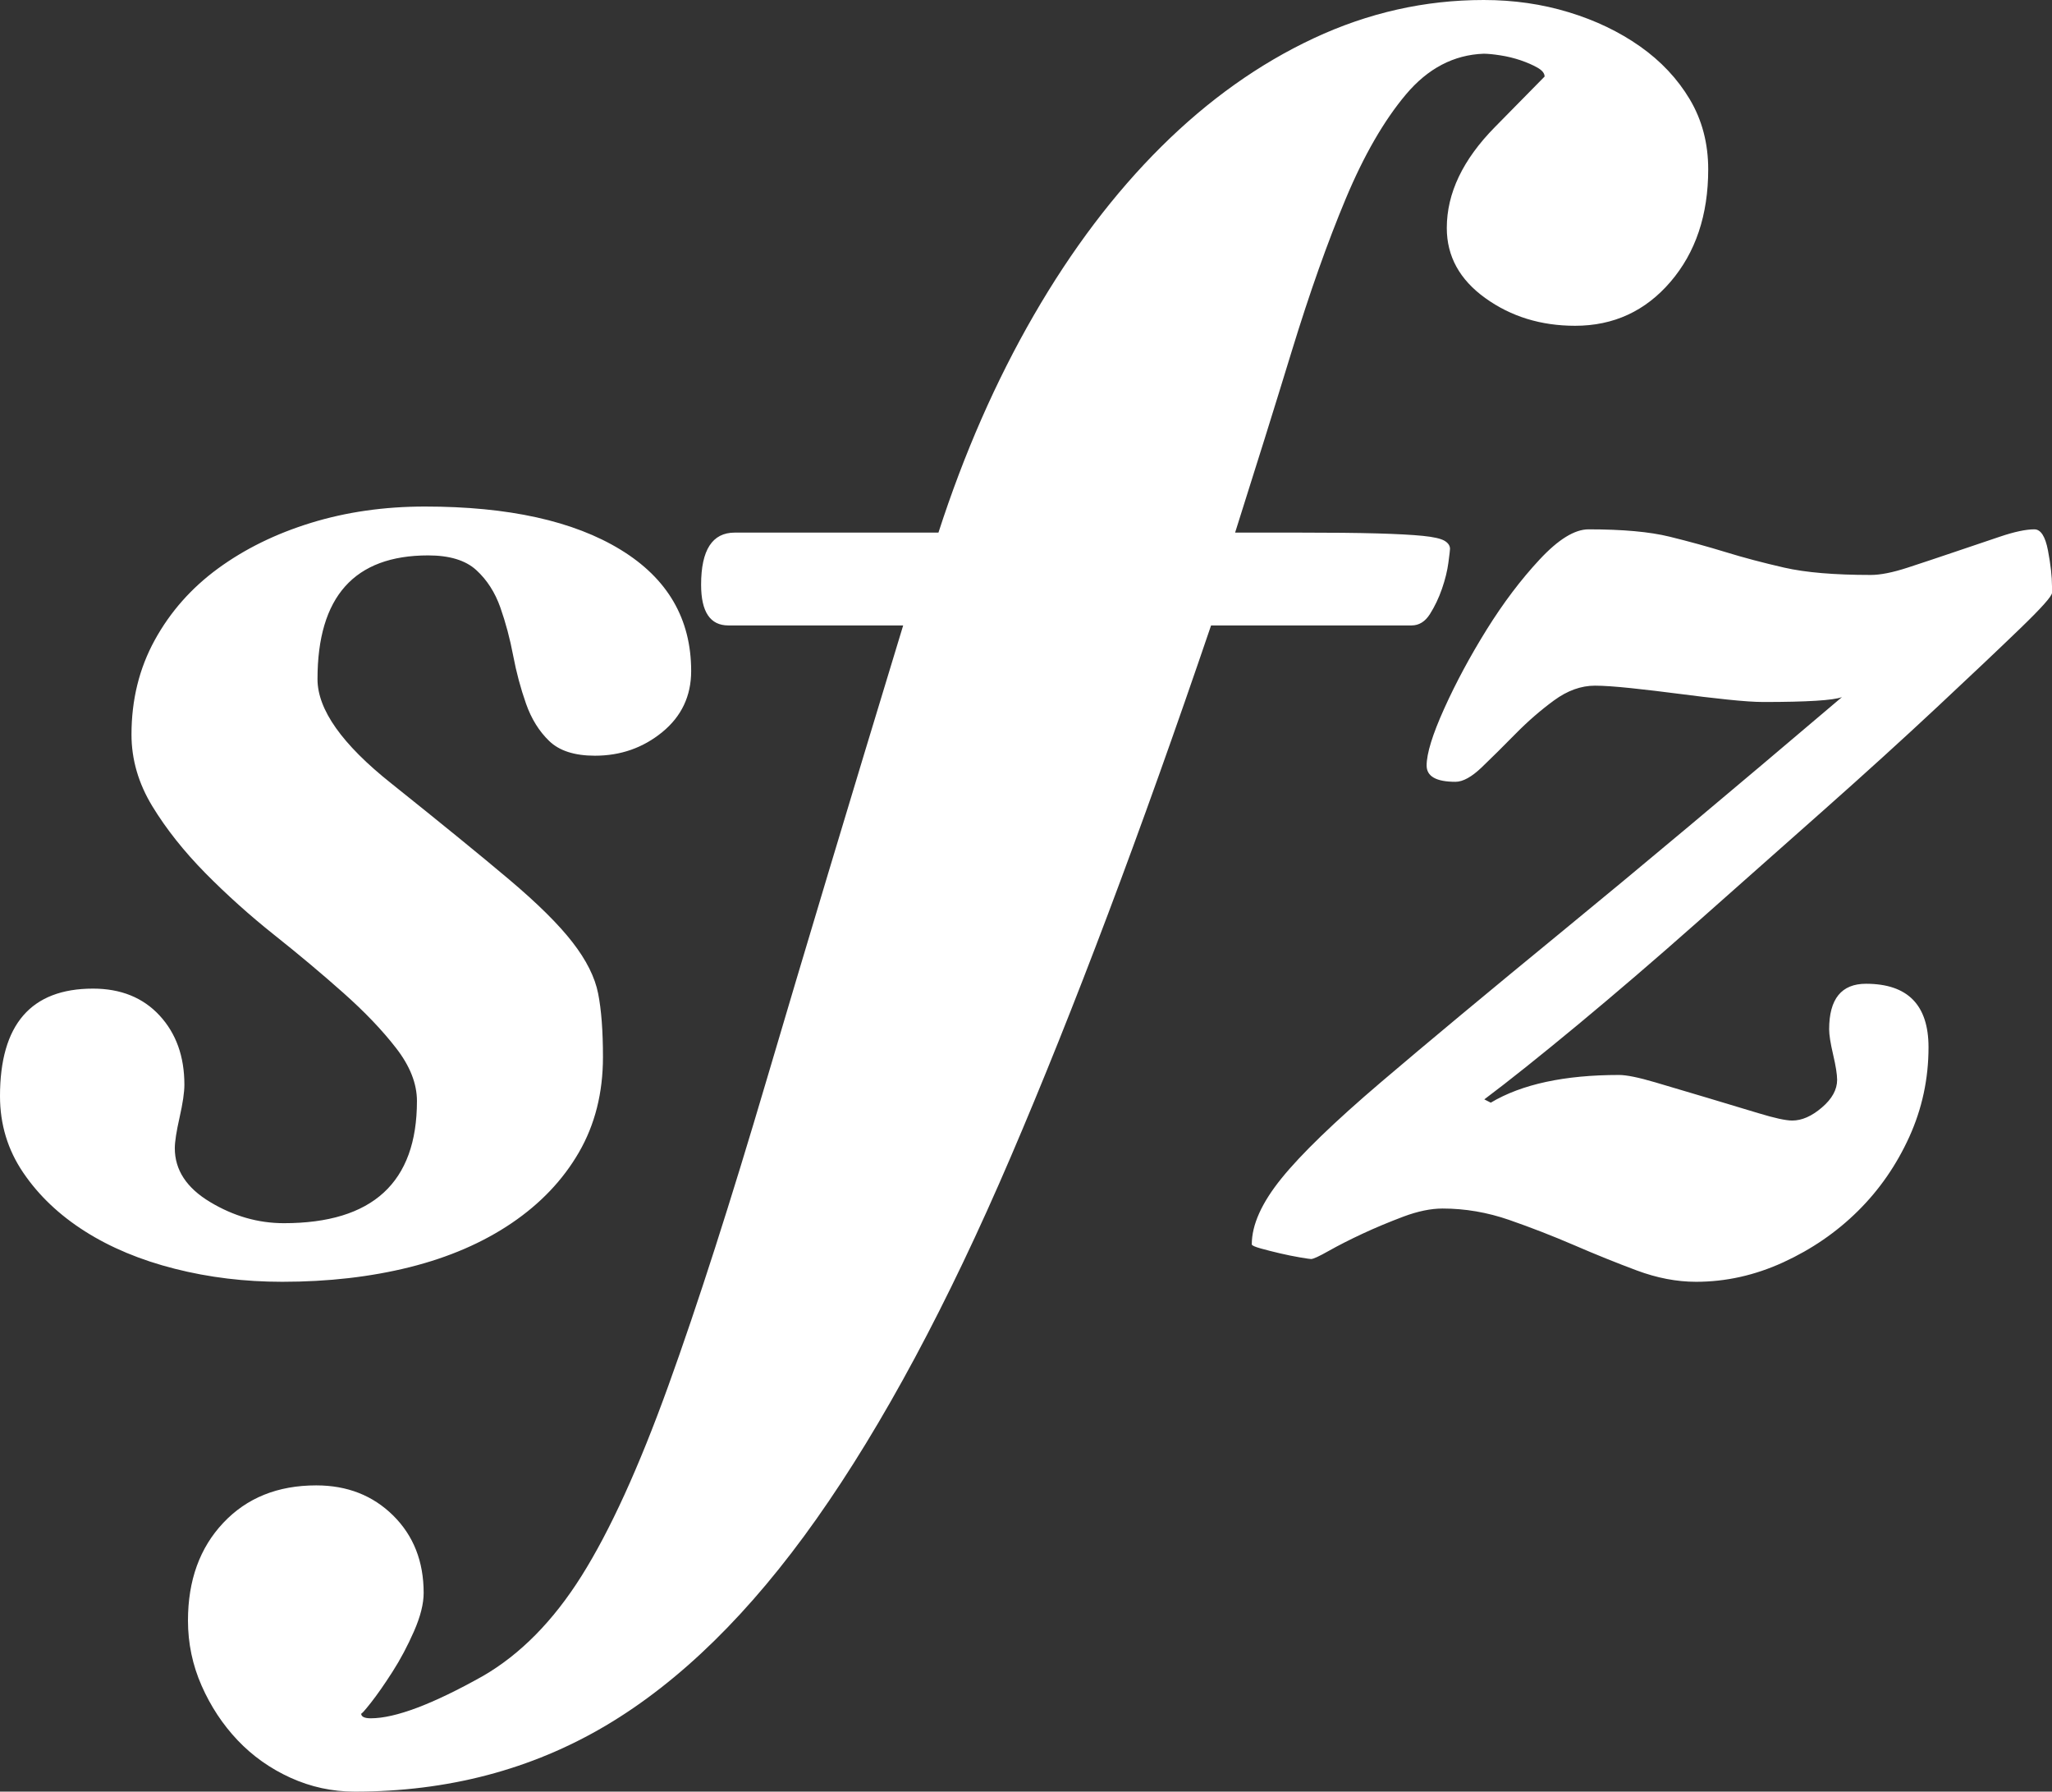 <svg width="63" height="55" viewBox="0 0 63 55" fill="none" xmlns="http://www.w3.org/2000/svg">
<rect x="0" y="0" width="63" height="55" fill="#333333" stroke="none"/>
<path d="M21.22 20.599C21.22 21.366 20.924 21.991 20.333 22.475C19.742 22.958 19.053 23.199 18.266 23.199C17.642 23.199 17.174 23.049 16.863 22.749C16.551 22.449 16.313 22.066 16.149 21.599C15.985 21.133 15.853 20.642 15.755 20.125C15.657 19.608 15.526 19.116 15.362 18.65C15.197 18.184 14.951 17.8 14.622 17.5C14.294 17.2 13.802 17.05 13.145 17.05C10.881 17.05 9.748 18.317 9.748 20.849C9.748 21.783 10.503 22.85 12.012 24.049C13.556 25.283 14.763 26.267 15.632 27C16.502 27.734 17.15 28.375 17.576 28.925C18.003 29.475 18.266 30 18.364 30.5C18.463 31 18.512 31.65 18.512 32.449C18.512 33.55 18.266 34.525 17.774 35.375C17.282 36.225 16.592 36.95 15.706 37.55C14.819 38.15 13.777 38.6 12.579 38.9C11.381 39.199 10.076 39.349 8.665 39.349C7.516 39.349 6.416 39.216 5.366 38.949C4.316 38.683 3.397 38.3 2.609 37.8C1.821 37.3 1.189 36.7 0.714 36C0.238 35.3 0 34.517 0 33.65C0 31.45 0.952 30.349 2.856 30.349C3.71 30.349 4.391 30.625 4.899 31.174C5.407 31.724 5.661 32.432 5.661 33.299C5.661 33.533 5.612 33.867 5.514 34.3C5.416 34.733 5.367 35.05 5.367 35.249C5.367 35.916 5.728 36.467 6.45 36.9C7.172 37.334 7.927 37.55 8.715 37.55C11.439 37.55 12.801 36.3 12.801 33.8C12.801 33.267 12.588 32.725 12.161 32.175C11.735 31.624 11.193 31.058 10.536 30.475C9.88 29.892 9.174 29.3 8.419 28.7C7.665 28.1 6.959 27.466 6.302 26.8C5.646 26.133 5.104 25.45 4.677 24.75C4.251 24.05 4.037 23.316 4.037 22.549C4.037 21.483 4.275 20.517 4.751 19.65C5.227 18.783 5.875 18.05 6.696 17.45C7.517 16.85 8.469 16.383 9.551 16.05C10.634 15.717 11.8 15.55 13.048 15.55C15.607 15.55 17.609 15.992 19.053 16.875C20.498 17.758 21.22 18.999 21.22 20.599ZM48.358 10.001C47.307 10.001 46.388 9.717 45.6 9.15C44.812 8.583 44.419 7.866 44.419 6.999C44.419 5.933 44.911 4.9 45.897 3.9L47.422 2.35C47.422 2.25 47.348 2.159 47.2 2.075C47.053 1.992 46.88 1.917 46.684 1.85C46.487 1.784 46.282 1.733 46.068 1.7C45.855 1.666 45.683 1.65 45.551 1.649C44.633 1.683 43.837 2.1 43.164 2.9C42.491 3.7 41.875 4.767 41.317 6.1C40.759 7.433 40.21 8.983 39.668 10.75C39.127 12.517 38.544 14.383 37.92 16.35H39.84C40.858 16.35 41.67 16.358 42.277 16.375C42.884 16.392 43.352 16.417 43.681 16.45C44.009 16.483 44.231 16.533 44.346 16.599C44.46 16.666 44.518 16.75 44.518 16.85C44.518 16.884 44.501 17.025 44.468 17.275C44.435 17.525 44.369 17.791 44.271 18.075C44.173 18.358 44.05 18.616 43.902 18.85C43.755 19.083 43.566 19.2 43.337 19.2H37.182C35.016 25.567 32.964 31.009 31.027 35.525C29.091 40.042 27.105 43.742 25.07 46.625C23.035 49.509 20.877 51.625 18.596 52.975C16.314 54.325 13.746 55 10.89 55C10.201 55 9.545 54.858 8.921 54.575C8.298 54.292 7.756 53.908 7.297 53.425C6.838 52.941 6.469 52.382 6.19 51.749C5.911 51.116 5.771 50.449 5.771 49.749C5.771 48.517 6.132 47.517 6.854 46.75C7.575 45.983 8.527 45.599 9.709 45.599C10.661 45.599 11.448 45.908 12.072 46.525C12.695 47.142 13.007 47.933 13.007 48.9C13.007 49.233 12.909 49.625 12.712 50.074C12.515 50.524 12.294 50.941 12.048 51.324C11.802 51.708 11.581 52.025 11.384 52.275C11.187 52.525 11.088 52.633 11.088 52.6C11.088 52.699 11.187 52.749 11.383 52.749C12.138 52.749 13.287 52.316 14.83 51.449C15.979 50.783 16.988 49.758 17.857 48.375C18.727 46.991 19.613 45.05 20.516 42.55C21.419 40.05 22.428 36.908 23.544 33.125C24.66 29.342 26.055 24.7 27.729 19.2H22.362C21.804 19.2 21.525 18.784 21.525 17.95C21.525 16.883 21.869 16.35 22.559 16.35H28.812C29.599 13.916 30.576 11.691 31.741 9.675C32.907 7.658 34.212 5.933 35.656 4.5C37.1 3.067 38.659 1.958 40.333 1.175C42.007 0.392 43.746 4.61066e-05 45.551 0C46.471 4.61066e-05 47.341 0.125 48.161 0.375C48.982 0.624 49.712 0.974 50.352 1.424C50.992 1.875 51.501 2.416 51.879 3.049C52.256 3.683 52.445 4.4 52.445 5.2C52.445 6.6 52.059 7.75 51.288 8.65C50.517 9.55 49.54 10.001 48.358 10.001ZM63 18.199C63 18.3 62.672 18.667 62.016 19.3C61.36 19.933 60.515 20.733 59.48 21.7C58.446 22.667 57.281 23.726 55.985 24.875C54.689 26.026 53.401 27.167 52.12 28.3C50.84 29.434 49.617 30.483 48.452 31.45C47.286 32.416 46.326 33.183 45.571 33.749L45.769 33.85C46.721 33.283 48.033 33 49.707 33C49.937 33 50.306 33.075 50.815 33.225C51.324 33.375 51.857 33.533 52.415 33.7C52.973 33.866 53.498 34.024 53.99 34.174C54.483 34.324 54.827 34.399 55.025 34.399C55.32 34.399 55.624 34.266 55.935 33.999C56.247 33.733 56.403 33.45 56.403 33.15C56.403 32.983 56.362 32.724 56.28 32.374C56.198 32.024 56.158 31.766 56.158 31.599C56.158 30.666 56.535 30.2 57.289 30.2C58.569 30.2 59.209 30.85 59.209 32.15C59.209 33.117 59.012 34.033 58.619 34.9C58.225 35.766 57.7 36.525 57.043 37.175C56.387 37.825 55.623 38.35 54.754 38.749C53.883 39.149 52.989 39.349 52.071 39.349C51.48 39.349 50.873 39.233 50.249 39C49.626 38.767 48.985 38.509 48.329 38.225C47.672 37.942 47.008 37.684 46.335 37.45C45.662 37.217 44.981 37.1 44.291 37.1C43.93 37.1 43.528 37.183 43.085 37.349C42.642 37.516 42.223 37.691 41.83 37.874C41.436 38.058 41.092 38.233 40.796 38.4C40.501 38.567 40.32 38.65 40.254 38.65C40.221 38.65 40.107 38.633 39.91 38.6C39.713 38.566 39.508 38.525 39.295 38.475C39.082 38.425 38.885 38.375 38.704 38.325C38.523 38.274 38.432 38.233 38.432 38.2C38.432 37.6 38.736 36.925 39.343 36.175C39.95 35.424 40.968 34.441 42.395 33.224C43.823 32.008 45.686 30.458 47.984 28.574C50.282 26.691 53.138 24.299 56.551 21.4C56.289 21.5 55.484 21.55 54.138 21.55C53.876 21.55 53.507 21.525 53.031 21.475C52.555 21.425 52.063 21.367 51.554 21.3C51.045 21.234 50.553 21.175 50.077 21.125C49.601 21.075 49.231 21.049 48.968 21.049C48.541 21.049 48.123 21.2 47.713 21.5C47.303 21.8 46.909 22.142 46.532 22.525C46.155 22.909 45.81 23.25 45.498 23.55C45.186 23.85 44.915 24 44.686 24C44.095 24 43.8 23.834 43.8 23.5C43.8 23.133 43.98 22.549 44.341 21.75C44.702 20.95 45.137 20.142 45.645 19.325C46.154 18.508 46.695 17.792 47.27 17.175C47.844 16.559 48.344 16.25 48.771 16.25C49.822 16.25 50.651 16.325 51.258 16.475C51.865 16.624 52.439 16.783 52.981 16.949C53.523 17.116 54.122 17.275 54.778 17.425C55.434 17.575 56.321 17.65 57.438 17.65C57.732 17.65 58.109 17.575 58.569 17.425C59.029 17.275 59.505 17.116 59.997 16.949C60.489 16.783 60.957 16.624 61.401 16.475C61.844 16.325 62.197 16.25 62.459 16.25C62.655 16.25 62.795 16.467 62.877 16.901C62.959 17.334 63 17.7 63 17.999V18.199Z" fill="white"/>
</svg>
